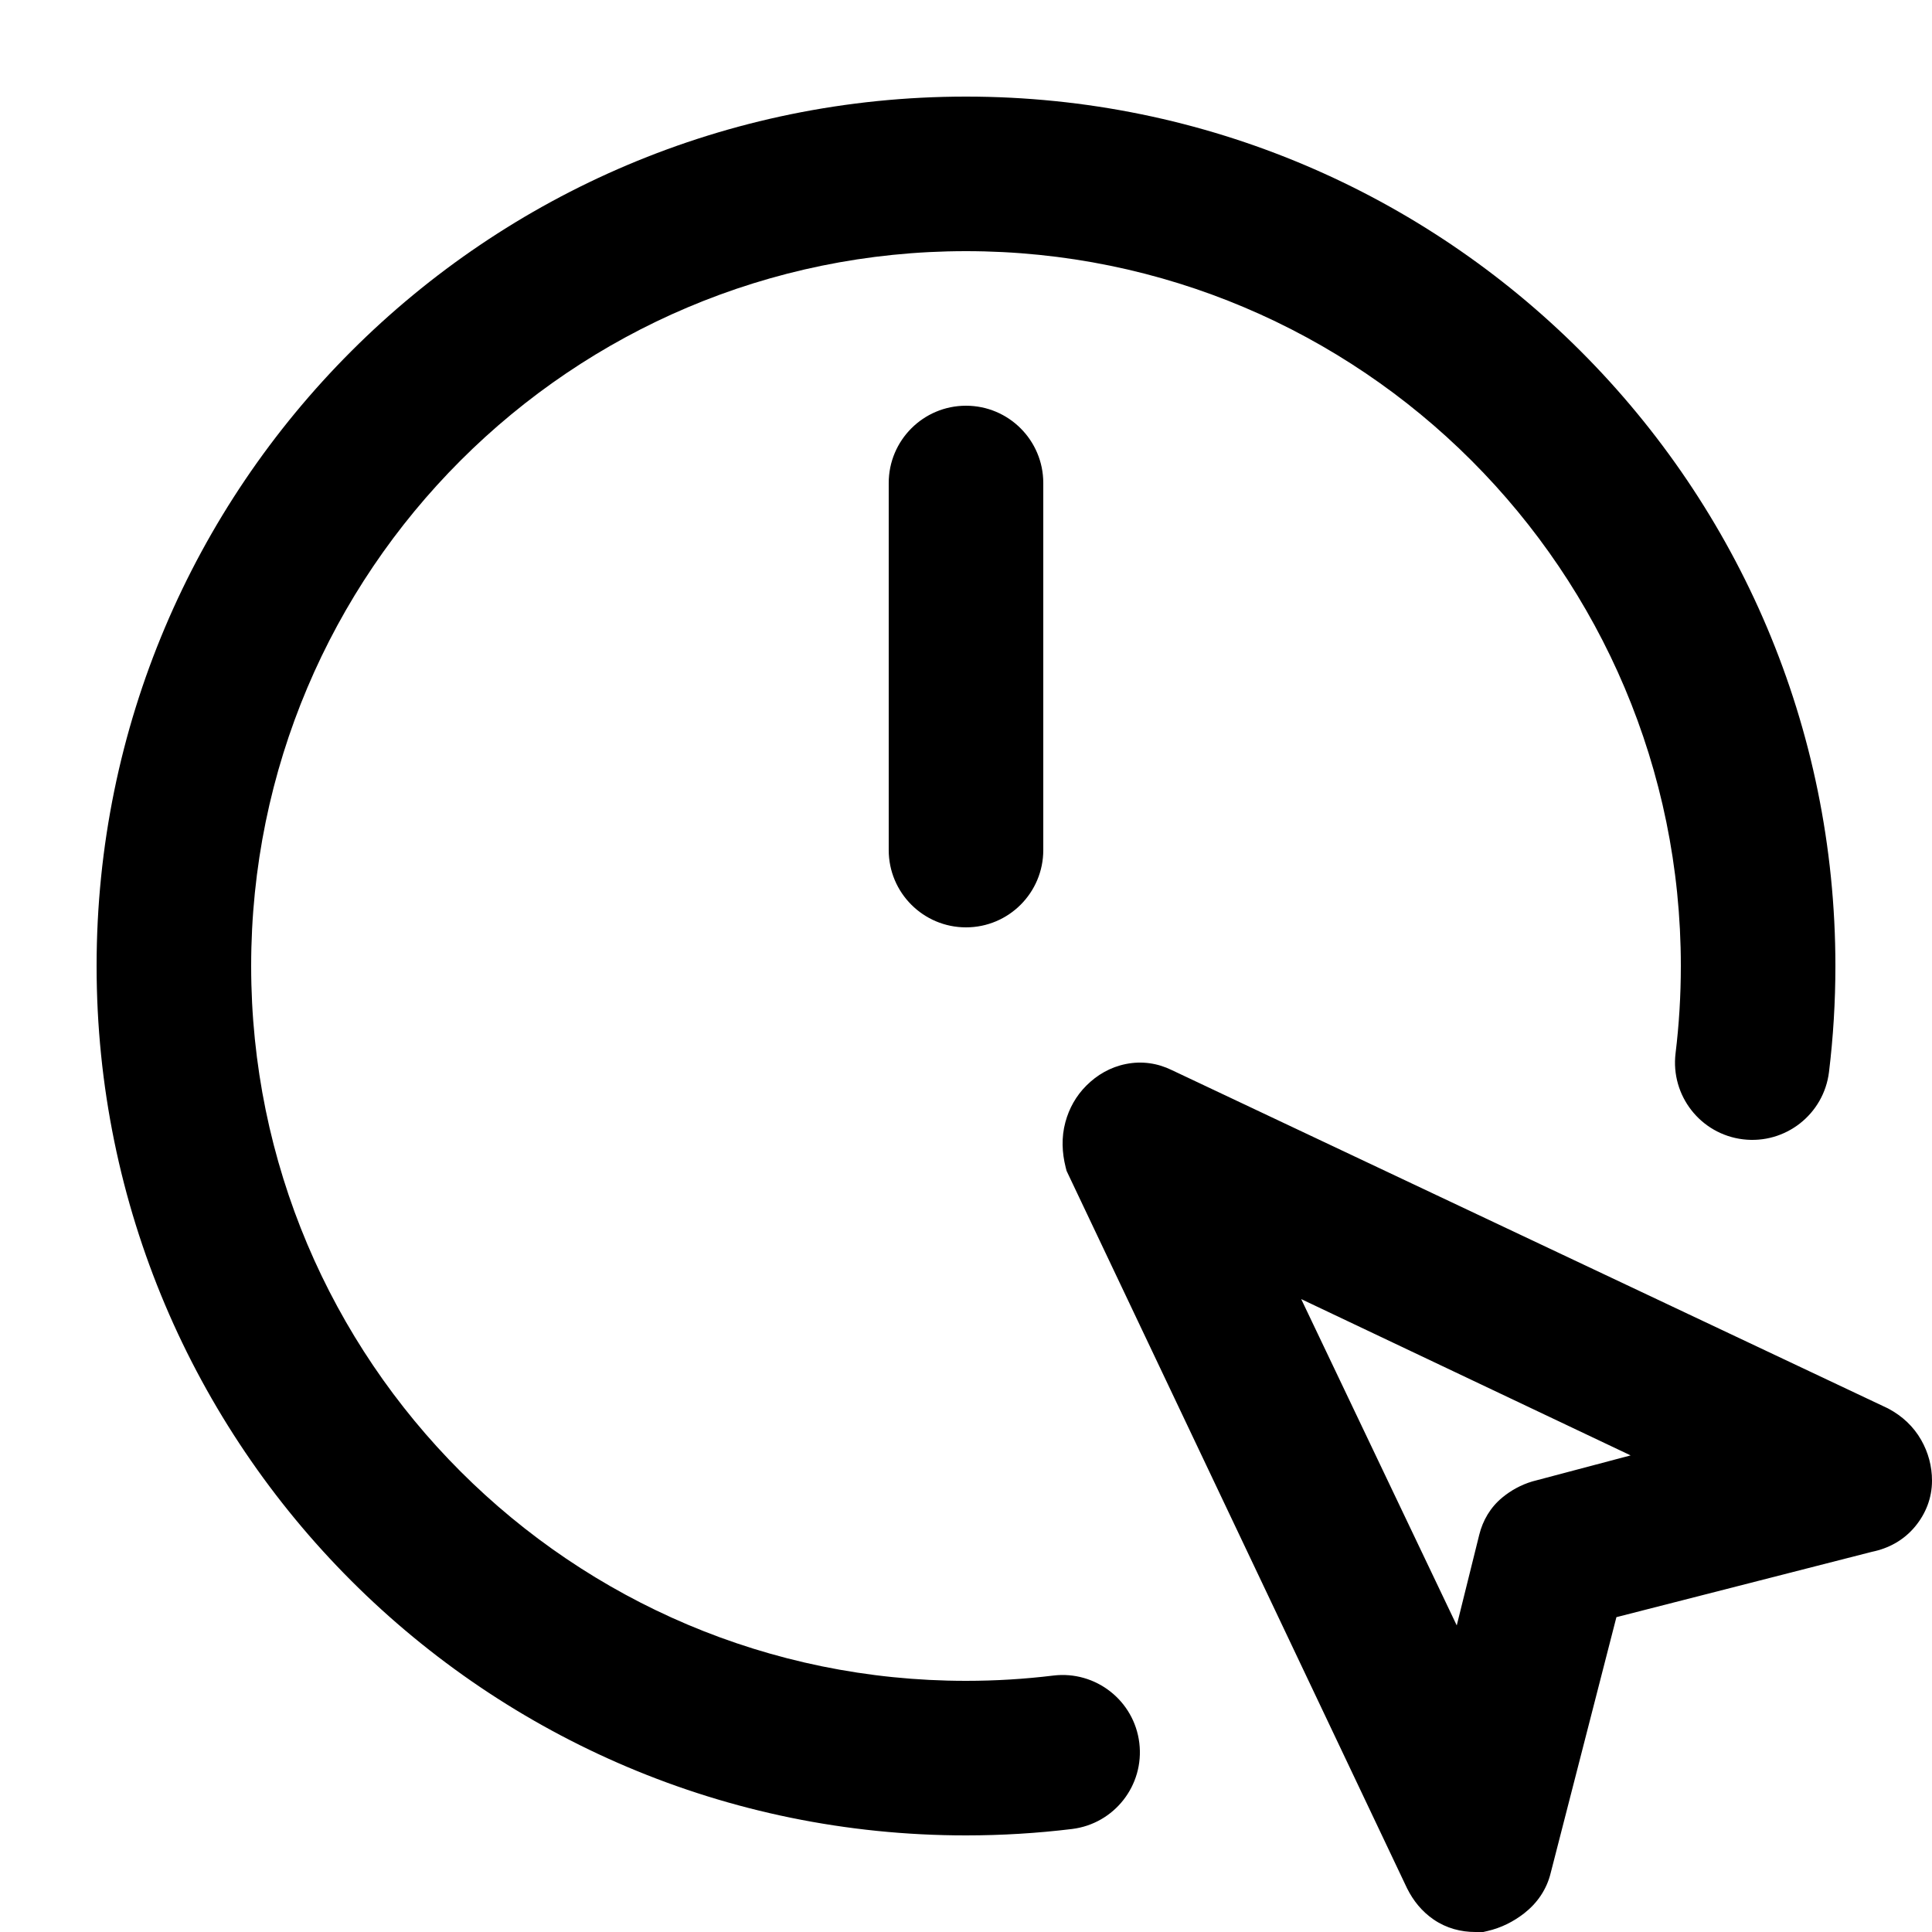<svg width="100" height="100" viewBox="0 0 100 100" fill="none" xmlns="http://www.w3.org/2000/svg">
    <path fill-rule="evenodd" clip-rule="evenodd"
        d="M50 13C29.566 13 13 29.566 13 50C13 70.434 29.566 87 50 87C51.531 87 53.038 86.907 54.517 86.727C56.71 86.461 58.704 88.022 58.971 90.215C59.237 92.408 57.676 94.402 55.483 94.669C53.684 94.888 51.854 95 50 95C25.147 95 5 74.853 5 50C5 25.147 25.147 5 50 5C74.853 5 95 25.147 95 50C95 51.854 94.888 53.684 94.669 55.483C94.402 57.676 92.408 59.237 90.215 58.971C88.022 58.704 86.461 56.71 86.727 54.517C86.907 53.038 87 51.531 87 50C87 29.566 70.434 13 50 13ZM50 21C52.209 21 54 22.791 54 25V44C54 46.209 52.209 48 50 48C47.791 48 46 46.209 46 44V25C46 22.791 47.791 21 50 21ZM58.281 55.072C59.112 54.906 59.927 55.031 60.661 55.392L97.714 72.895L97.76 72.92C98.447 73.289 99.038 73.823 99.443 74.538C99.809 75.183 100 75.894 100 76.64C100 77.542 99.673 78.346 99.136 79.001C98.537 79.731 97.74 80.149 96.889 80.322L83.665 83.704L80.267 96.93C80.058 97.802 79.561 98.509 78.894 99.03C78.335 99.466 77.699 99.786 76.993 99.949L76.772 100H76.362C75.618 100 74.871 99.809 74.207 99.356C73.594 98.937 73.149 98.376 72.839 97.757L72.829 97.738L55.206 60.604L55.157 60.412C54.971 59.669 54.93 58.874 55.144 58.084C55.336 57.37 55.696 56.722 56.233 56.187C56.785 55.636 57.472 55.233 58.281 55.072ZM75.401 84.131L67.35 67.241L84.401 75.331L79.334 76.673L79.303 76.682C78.731 76.854 78.215 77.137 77.763 77.508C77.133 78.026 76.749 78.706 76.567 79.433L75.401 84.131Z"
        fill="currentcolor" />
</svg>
